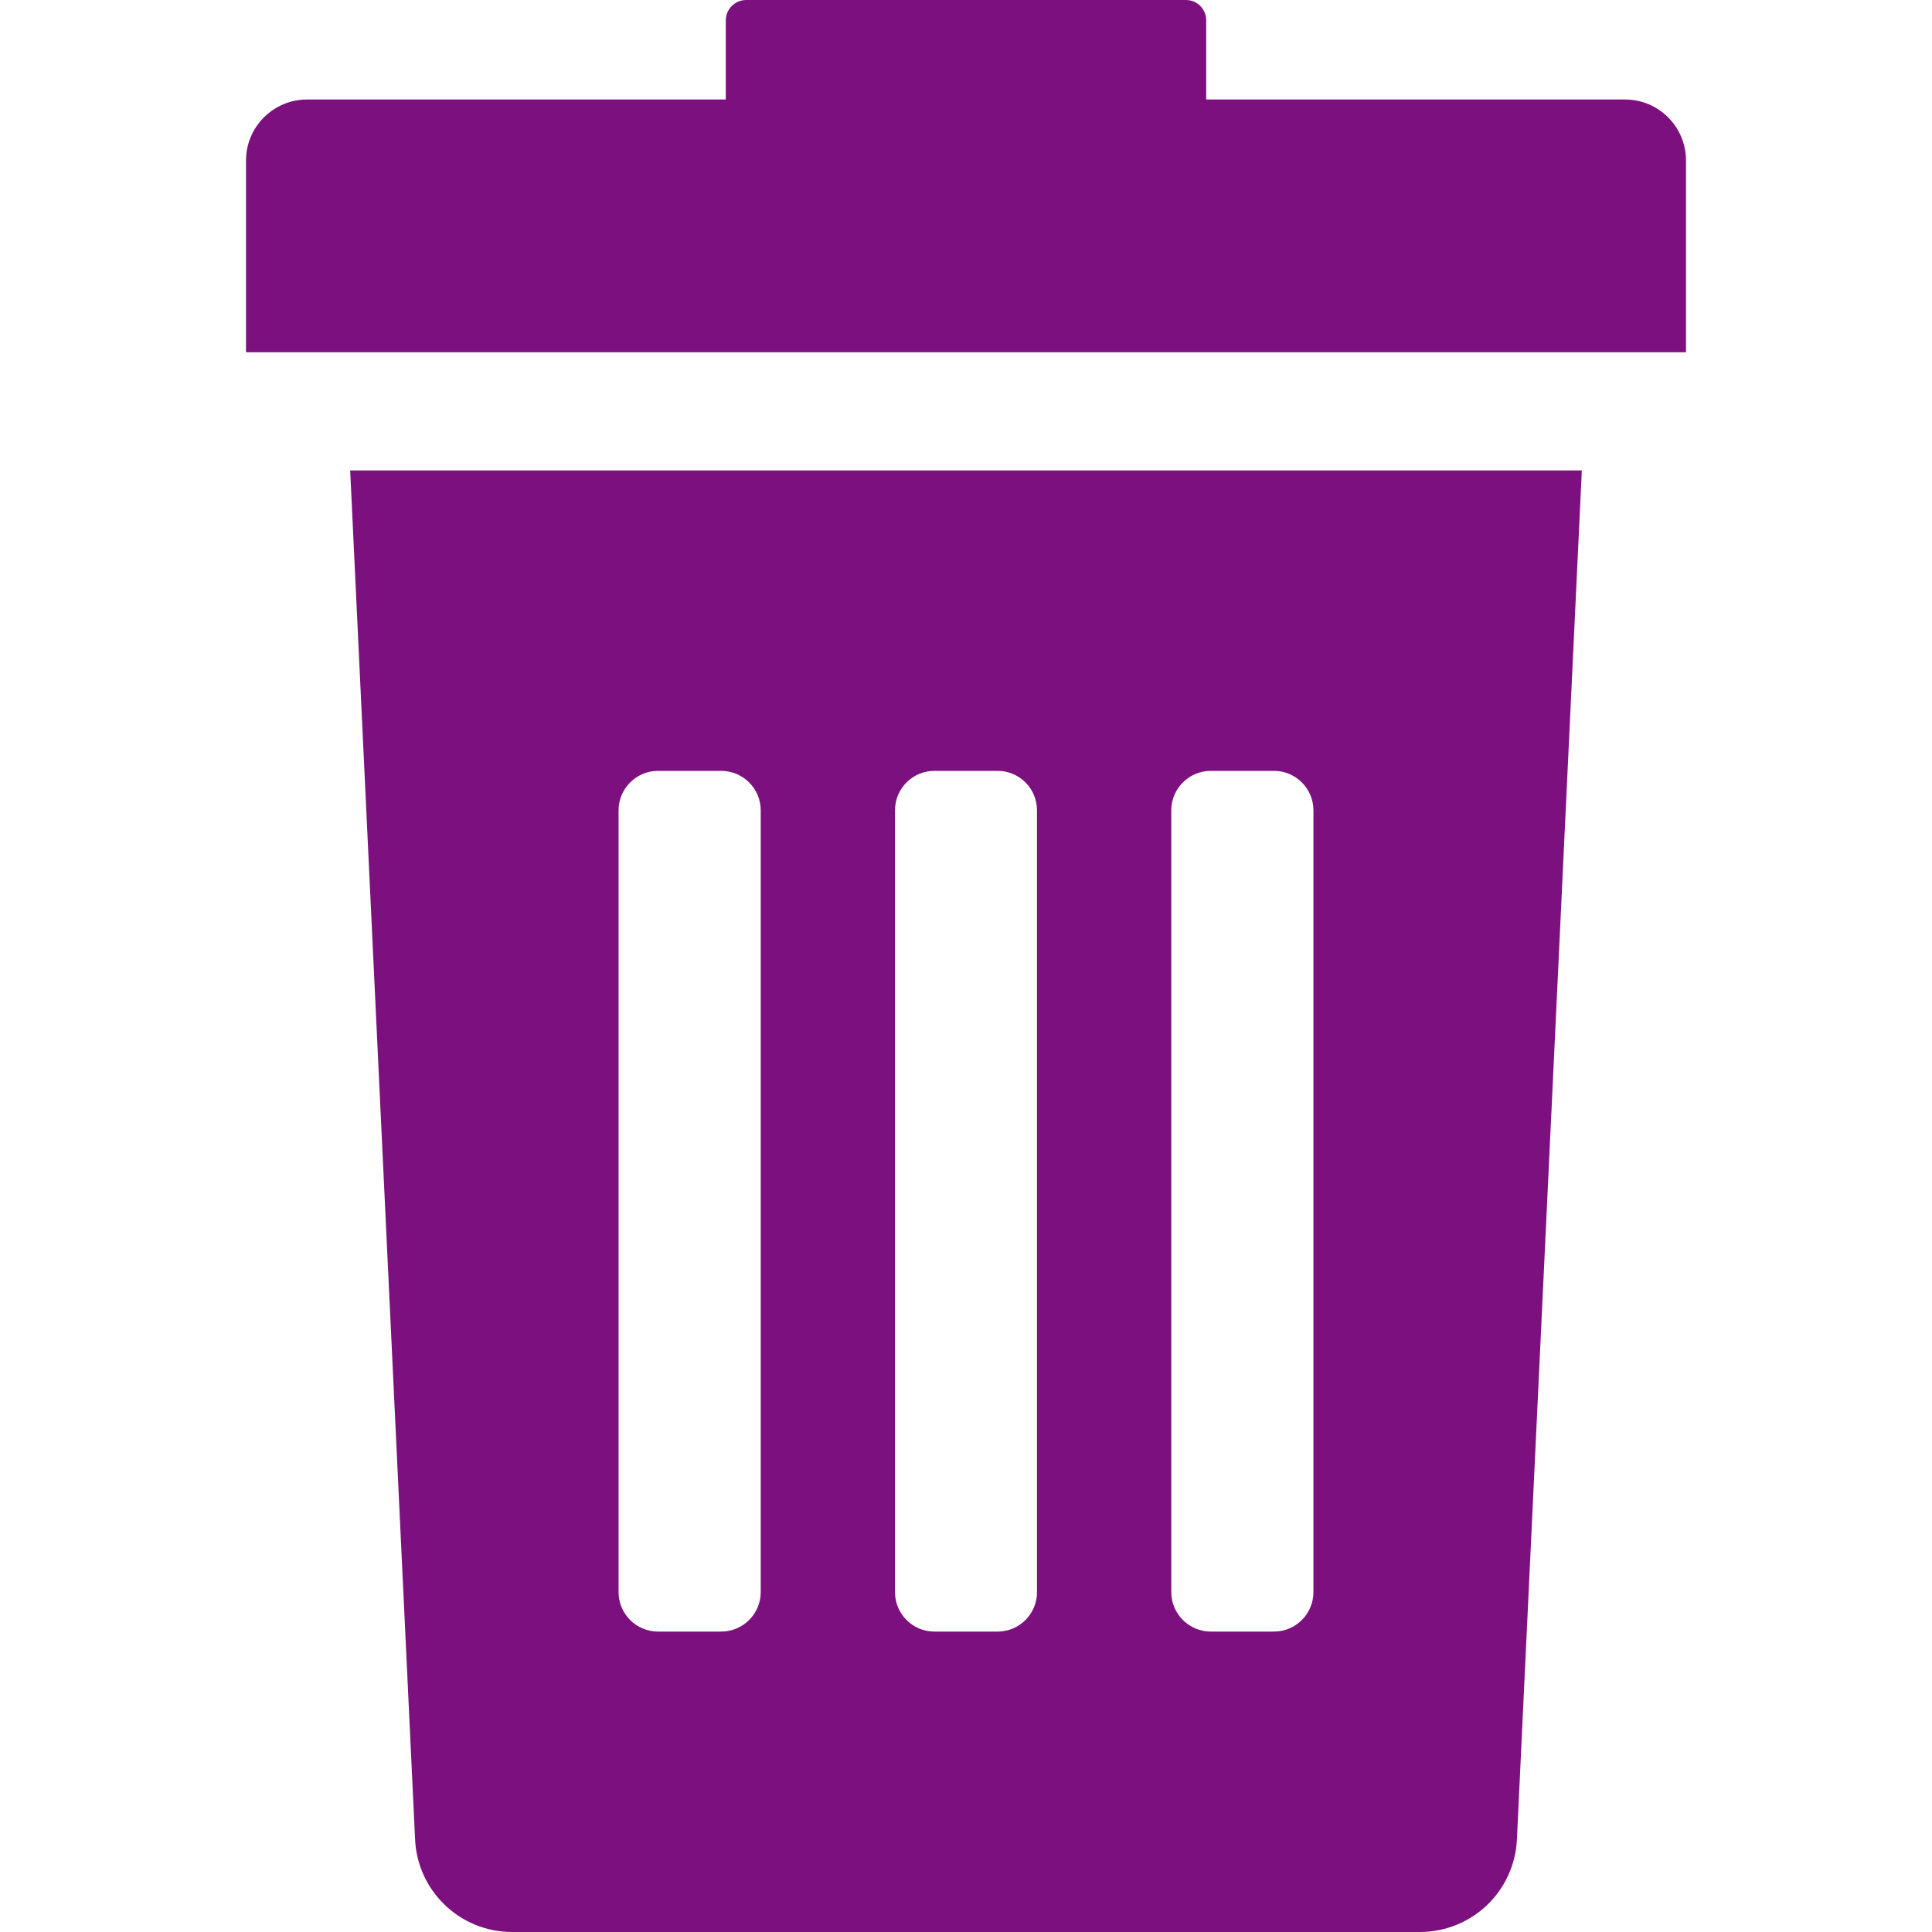 <svg width="12" height="12" viewBox="0 0 12 12" fill="none" xmlns="http://www.w3.org/2000/svg">
<path d="M2.578 11.421C2.591 11.745 2.857 12 3.181 12H8.819C9.143 12 9.409 11.745 9.422 11.421L9.825 2.922H2.175L2.578 11.421ZM7.275 5.033C7.275 4.898 7.385 4.788 7.521 4.788H7.913C8.048 4.788 8.158 4.898 8.158 5.033V9.889C8.158 10.024 8.048 10.134 7.913 10.134H7.521C7.385 10.134 7.275 10.024 7.275 9.889V5.033ZM5.559 5.033C5.559 4.898 5.668 4.788 5.804 4.788H6.196C6.332 4.788 6.441 4.898 6.441 5.033V9.889C6.441 10.024 6.332 10.134 6.196 10.134H5.804C5.668 10.134 5.559 10.024 5.559 9.889V5.033ZM3.842 5.033C3.842 4.898 3.952 4.788 4.087 4.788H4.479C4.615 4.788 4.725 4.898 4.725 5.033V9.889C4.725 10.024 4.615 10.134 4.479 10.134H4.087C3.952 10.134 3.842 10.024 3.842 9.889V5.033Z" fill="#7C107E"/>
<path d="M10.093 0.618H7.492V0.126C7.492 0.057 7.436 0 7.366 0H4.635C4.565 0 4.508 0.057 4.508 0.126V0.618H1.907C1.698 0.618 1.528 0.788 1.528 0.997V2.188H10.472V0.997C10.472 0.788 10.303 0.618 10.093 0.618Z" fill="#7C107E"/>
</svg>
